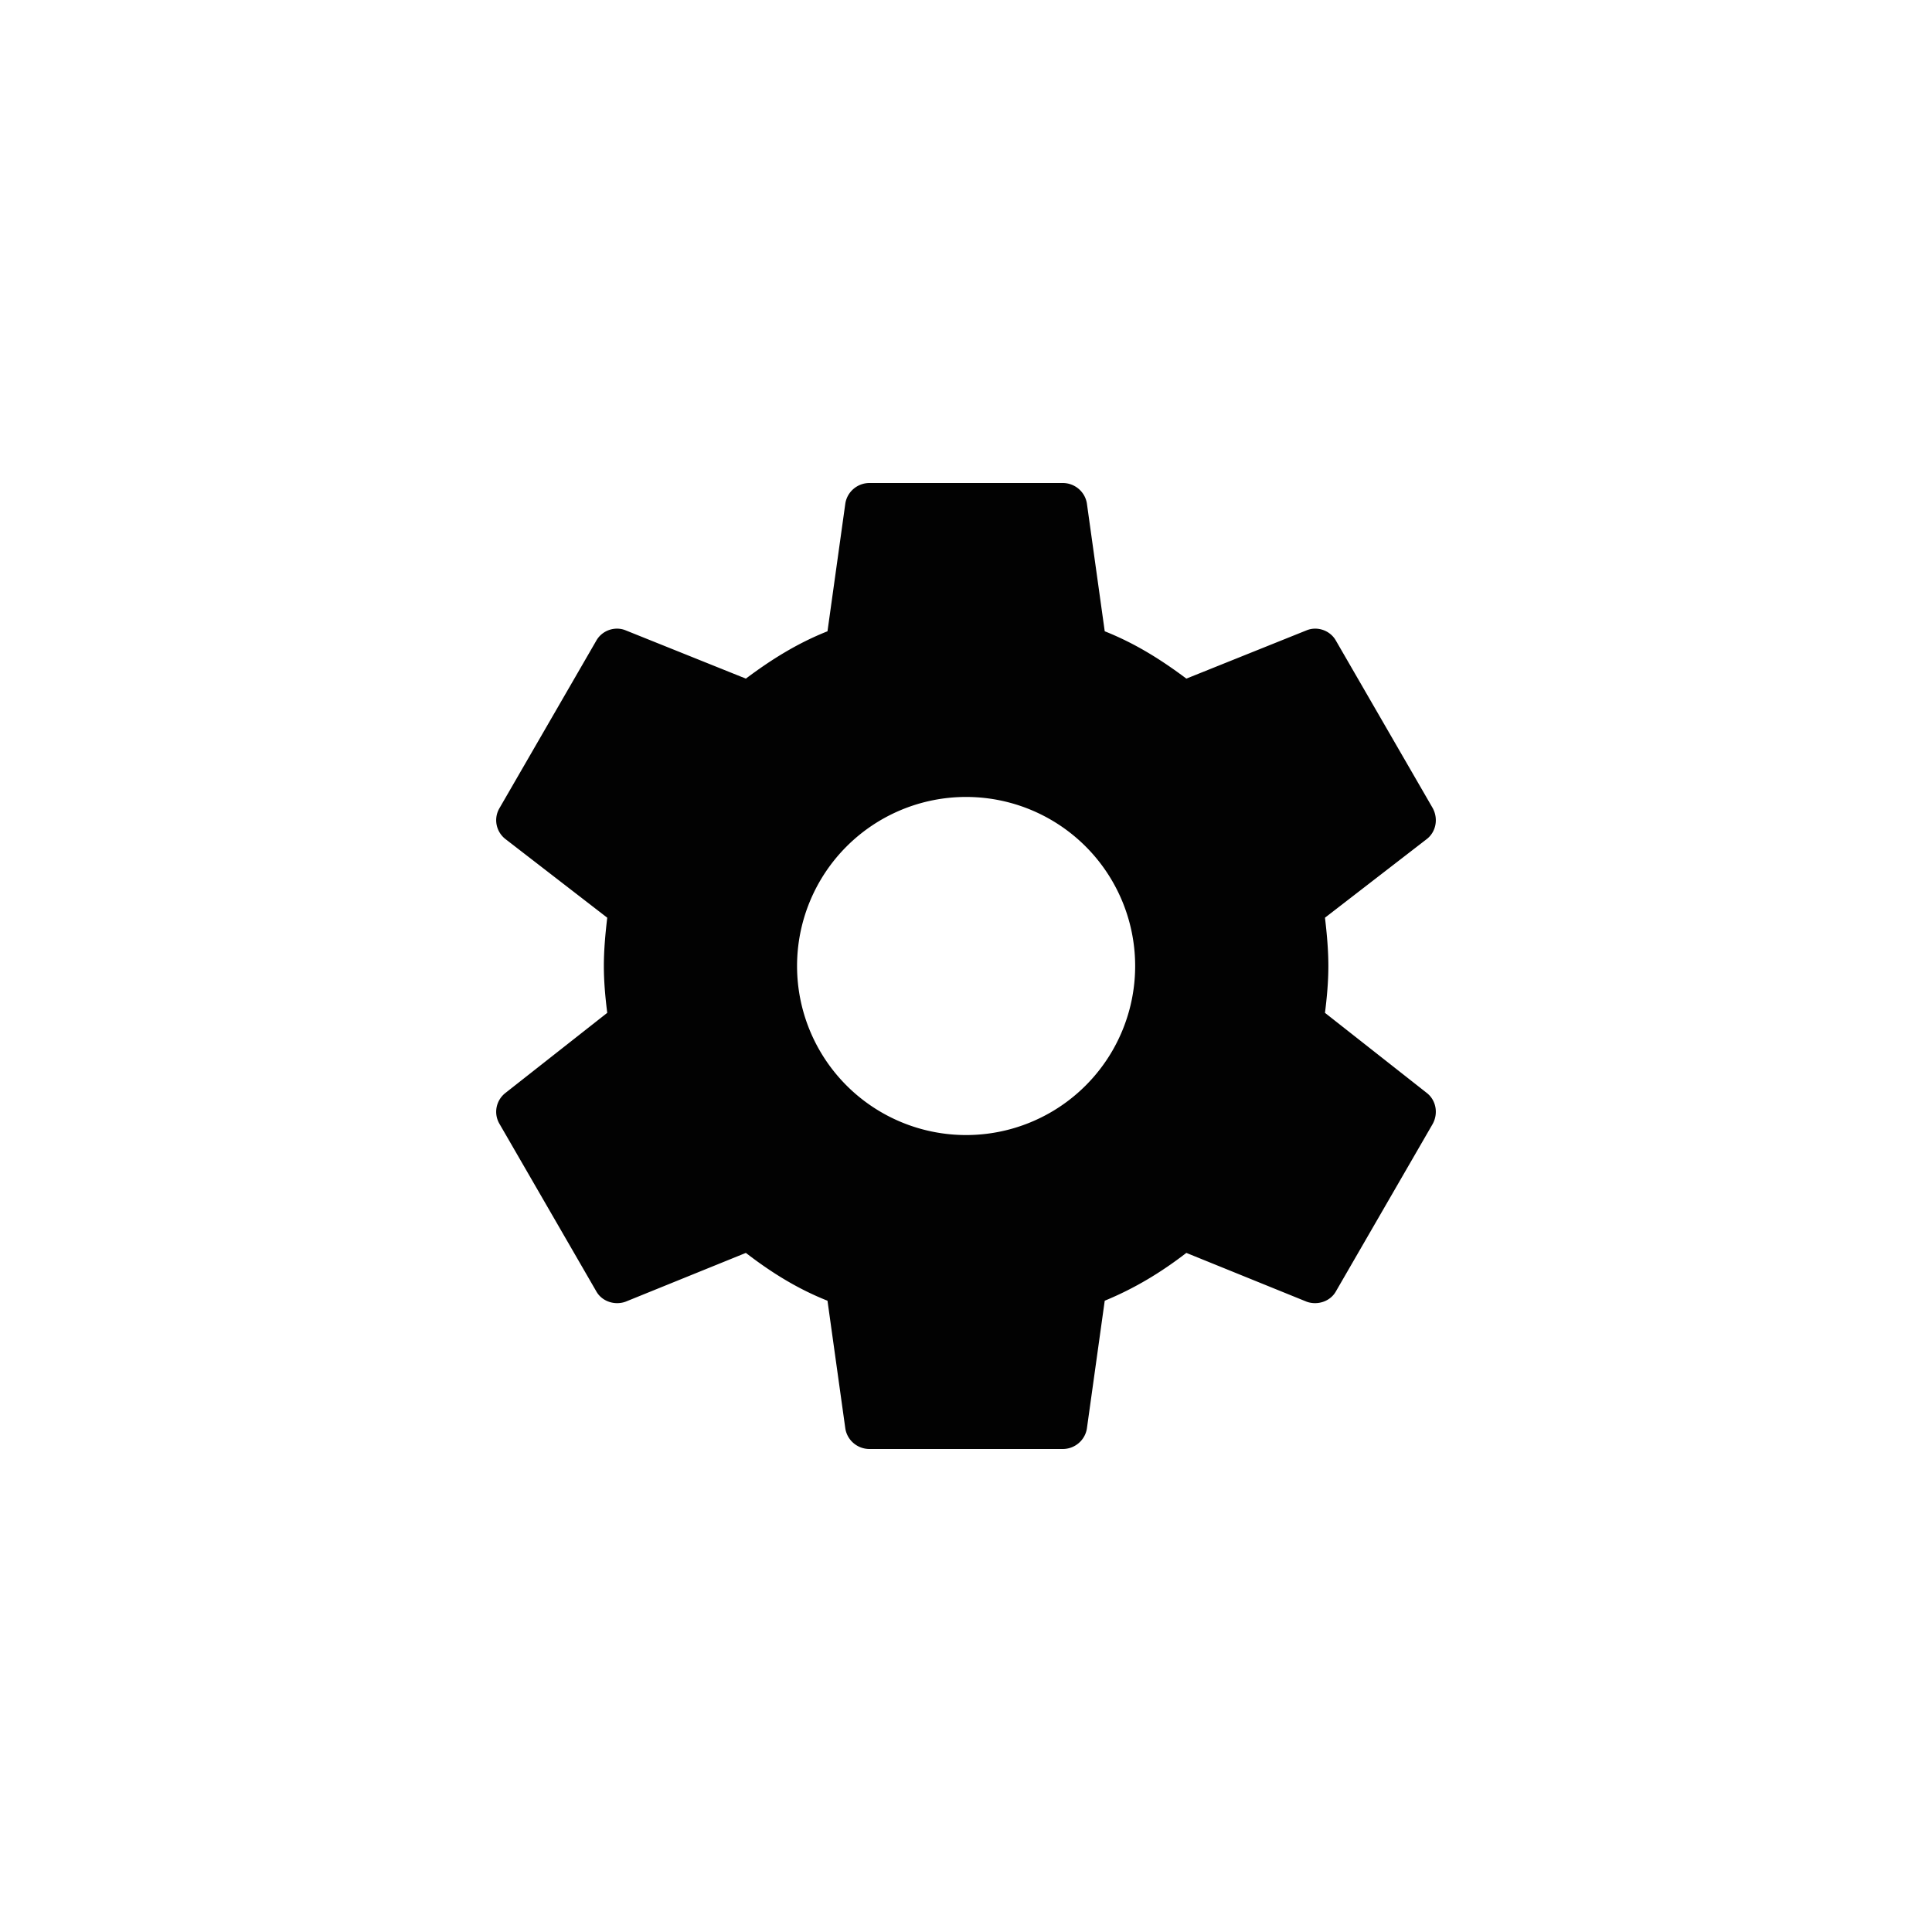 <?xml version="1.0" encoding="UTF-8" standalone="no"?>
<svg
   xmlns:dc="http://purl.org/dc/elements/1.1/"
   xmlns:cc="http://creativecommons.org/ns#"
   xmlns:rdf="http://www.w3.org/1999/02/22-rdf-syntax-ns#"
   xmlns:svg="http://www.w3.org/2000/svg"
   xmlns="http://www.w3.org/2000/svg"
   xmlns:sodipodi="http://sodipodi.sourceforge.net/DTD/sodipodi-0.dtd"
   xmlns:inkscape="http://www.inkscape.org/namespaces/inkscape"
   version="1.1"
   width="72"
   height="72"
   viewBox="0 0 72 72"
   id="svg4"
   sodipodi:docname="settings.svg"
   inkscape:version="0.92.4 5da689c313, 2019-01-14">
  <defs
     id="defs8" />
  <sodipodi:namedview
     pagecolor="#ffffff"
     bordercolor="#666666"
     borderopacity="1"
     objecttolerance="10"
     gridtolerance="10"
     guidetolerance="10"
     inkscape:pageopacity="0"
     inkscape:pageshadow="2"
     inkscape:window-width="1876"
     inkscape:window-height="1027"
     id="namedview6"
     showgrid="false"
     inkscape:zoom="11.819444"
     inkscape:cx="19.417156"
     inkscape:cy="36"
     inkscape:window-x="44"
     inkscape:window-y="25"
     inkscape:window-maximized="1"
     inkscape:current-layer="svg4" />
  <path
     d="m 36.004,42.3 a 6.3,6.3 0 0 1 -6.3,-6.3 6.3,6.3 0 0 1 6.3,-6.3 6.3,6.3 0 0 1 6.3,6.3 6.3,6.3 0 0 1 -6.3,6.3 m 13.374,-4.554 c 0.072,-0.576 0.126,-1.152 0.126,-1.746 0,-0.594 -0.054,-1.188 -0.126,-1.8 l 3.798,-2.934 c 0.342,-0.27 0.432,-0.756 0.216,-1.152 l -3.6,-6.228 c -0.216,-0.396 -0.702,-0.558 -1.098,-0.396 l -4.482,1.8 c -0.936,-0.702 -1.908,-1.314 -3.042,-1.764 l -0.666,-4.77 c -0.072,-0.432 -0.45,-0.756 -0.9,-0.756 h -7.2 c -0.45,0 -0.828,0.324 -0.9,0.756 l -0.666,4.77 c -1.134,0.45 -2.106,1.062 -3.042,1.764 l -4.482,-1.8 c -0.396,-0.162 -0.882,0 -1.098,0.396 l -3.6,6.228 c -0.234,0.396 -0.126,0.882 0.216,1.152 l 3.798,2.934 c -0.072,0.612 -0.126,1.206 -0.126,1.8 0,0.594 0.054,1.17 0.126,1.746 l -3.798,2.988 c -0.342,0.27 -0.45,0.756 -0.216,1.152 l 3.6,6.228 c 0.216,0.396 0.702,0.54 1.098,0.396 l 4.482,-1.818 c 0.936,0.72 1.908,1.332 3.042,1.782 l 0.666,4.77 c 0.072,0.432 0.45,0.756 0.9,0.756 h 7.2 c 0.45,0 0.828,-0.324 0.9,-0.756 l 0.666,-4.77 c 1.134,-0.468 2.106,-1.062 3.042,-1.782 l 4.482,1.818 c 0.396,0.144 0.882,0 1.098,-0.396 l 3.6,-6.228 c 0.216,-0.396 0.126,-0.882 -0.216,-1.152 z"
     id="path2"
     inkscape:connector-curvature="0"
     style="stroke-width:1.8;fill:#000000;fill-opacity:1;opacity:0.99" />
</svg>
